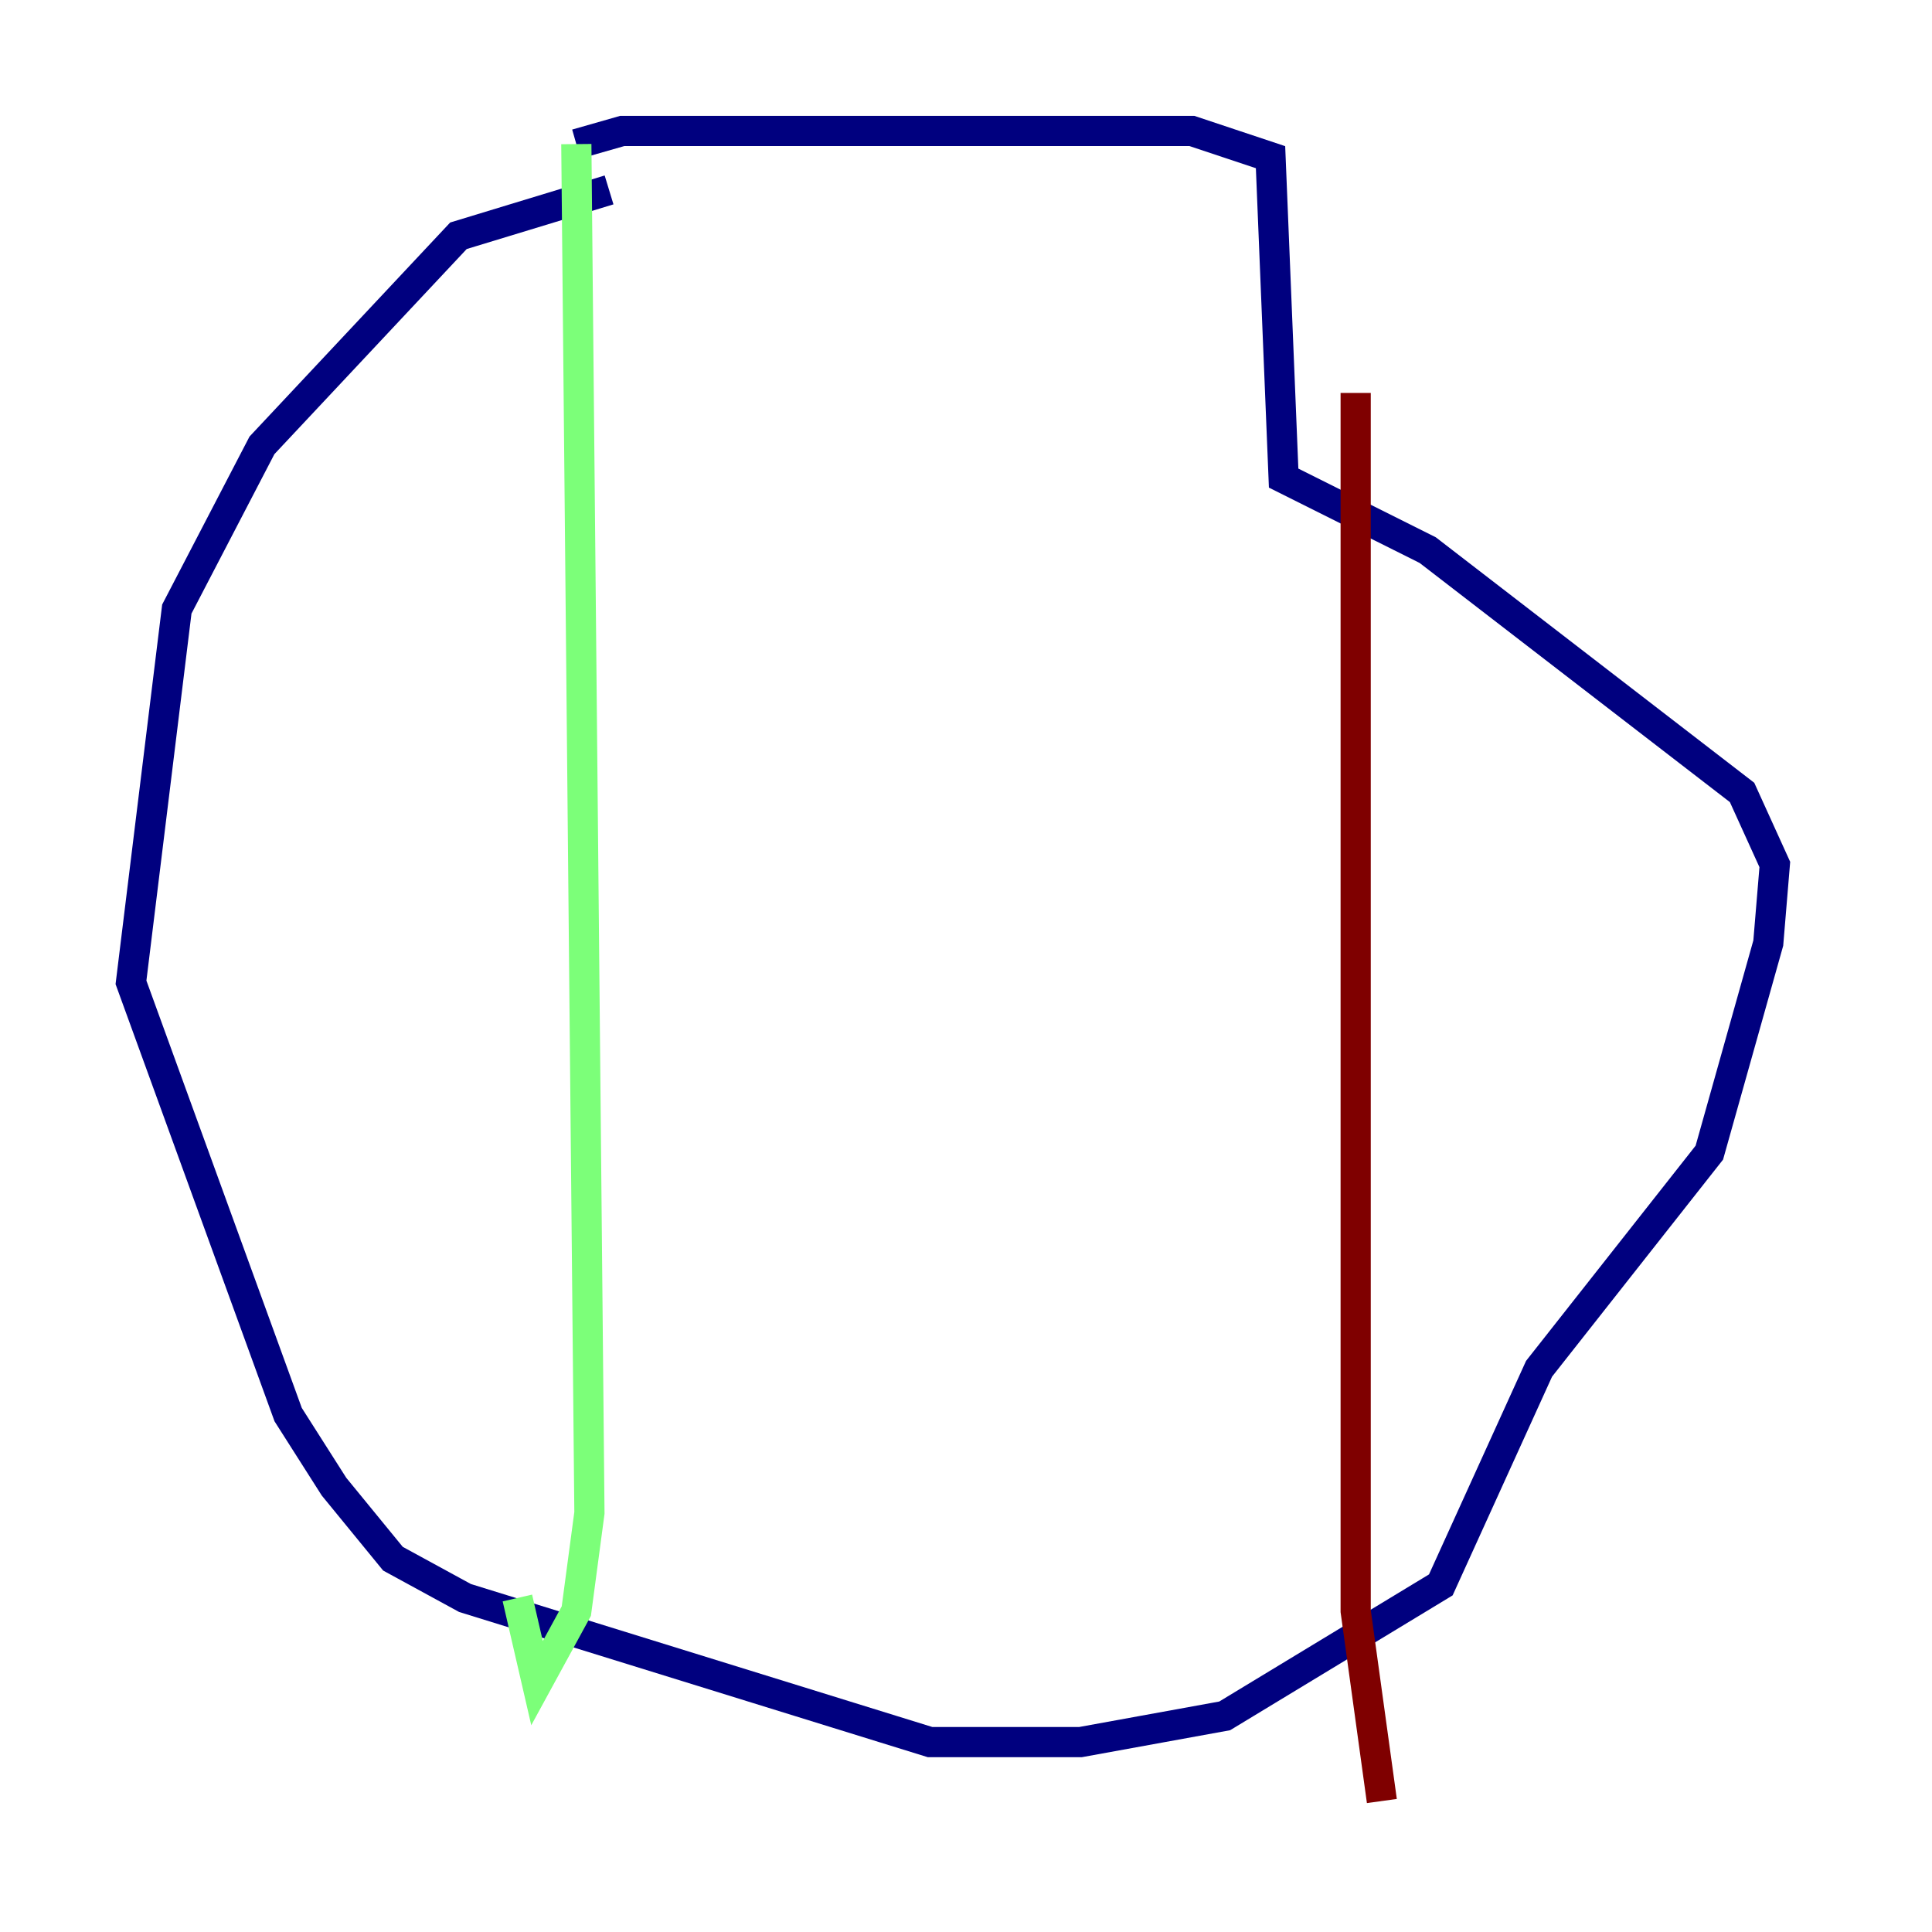 <?xml version="1.0" encoding="utf-8" ?>
<svg baseProfile="tiny" height="128" version="1.2" viewBox="0,0,128,128" width="128" xmlns="http://www.w3.org/2000/svg" xmlns:ev="http://www.w3.org/2001/xml-events" xmlns:xlink="http://www.w3.org/1999/xlink"><defs /><polyline fill="none" points="40.352,12.583 30.373,15.62 17.356,29.505 11.715,40.352 8.678,65.085 19.091,93.722 22.129,98.495 26.034,103.268 30.807,105.871 61.614,115.417 71.593,115.417 81.139,113.681 95.458,105.003 101.966,90.685 113.248,76.366 117.153,62.481 117.586,57.275 115.417,52.502 94.59,36.447 85.044,31.675 84.176,10.414 78.969,8.678 41.22,8.678 38.183,9.546" stroke="#00007f" stroke-width="2" /><polyline fill="none" points="38.183,9.546 39.051,100.231 38.183,106.739 35.58,111.512 34.278,105.871" stroke="#7cff79" stroke-width="2" /><polyline fill="none" points="89.817,26.034 89.817,106.739 91.552,119.322" stroke="#7f0000" stroke-width="2" /></svg>